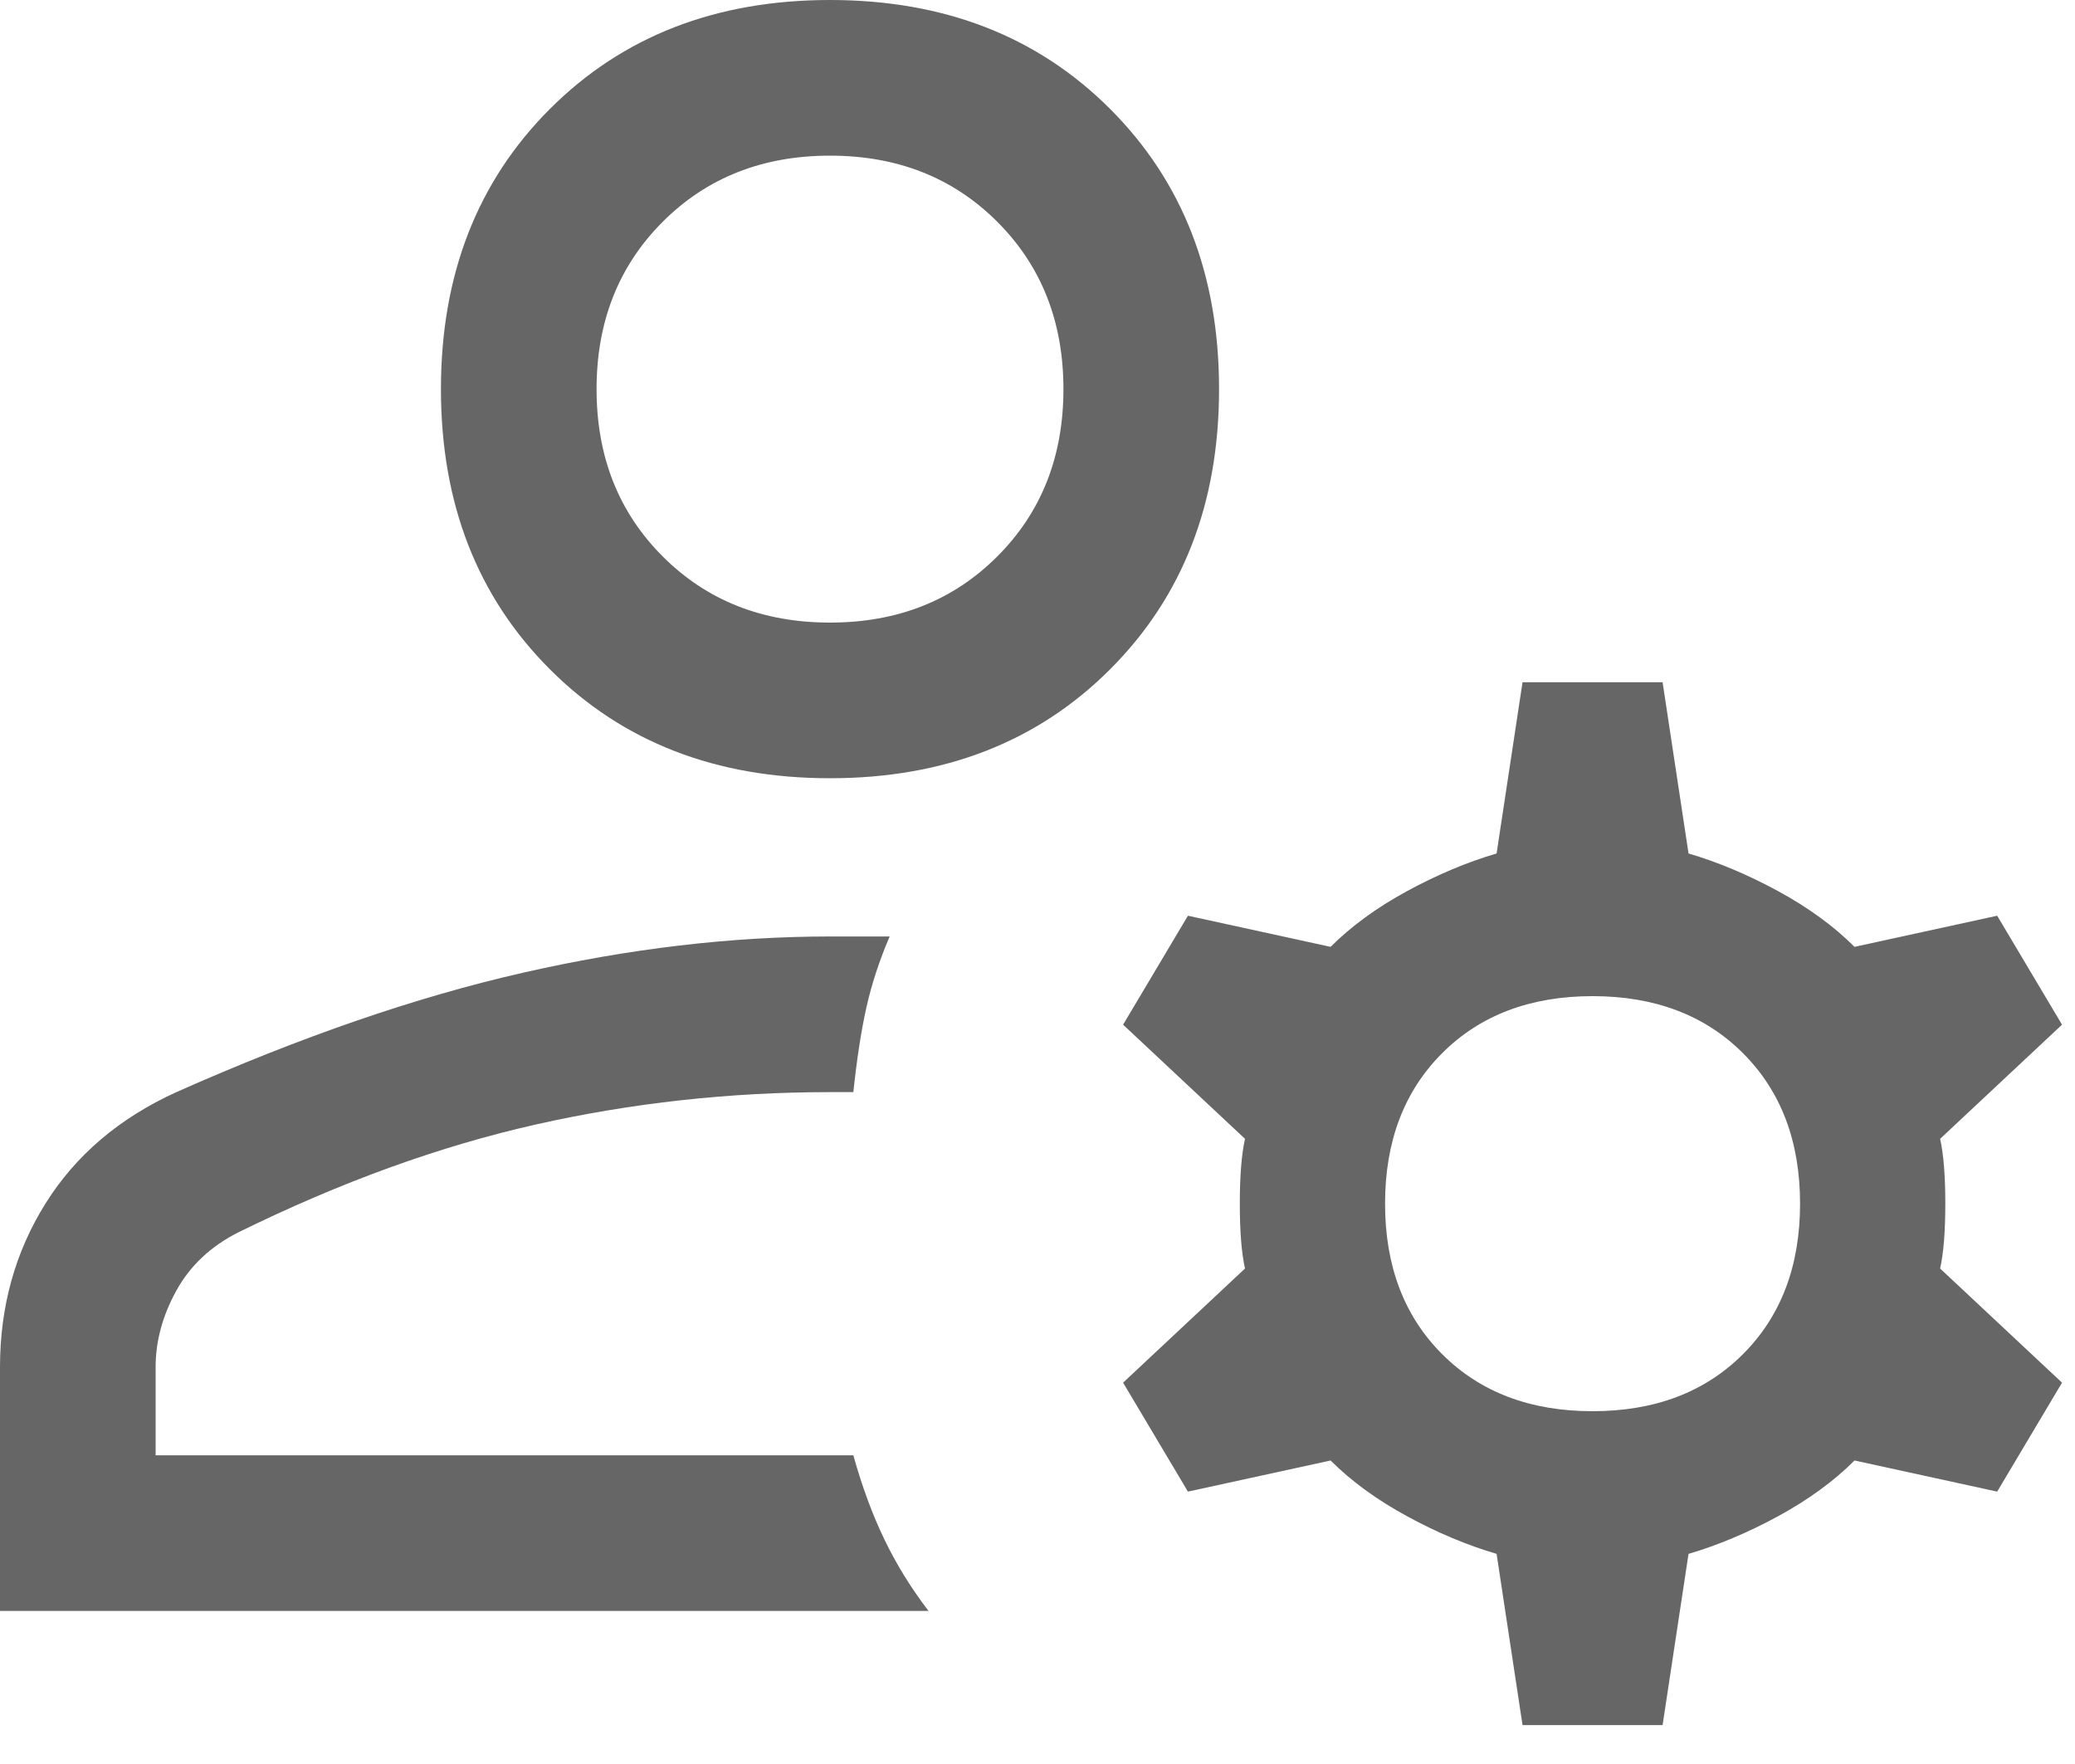 <svg width="40" height="34" viewBox="0 0 40 34" fill="none" xmlns="http://www.w3.org/2000/svg">
<path d="M16 15C13.8 15 12 14.3 10.6 12.9C9.2 11.5 8.5 9.7 8.5 7.5C8.5 5.3 9.2 3.5 10.6 2.1C12 0.7 13.8 0 16 0C18.2 0 20 0.7 21.4 2.1C22.8 3.5 23.5 5.3 23.5 7.5C23.5 9.7 22.8 11.5 21.4 12.9C20 14.3 18.2 15 16 15ZM0 31.05V26.35C0 25.183 0.292 24.133 0.875 23.2C1.458 22.267 2.3 21.55 3.4 21.05C5.8 19.983 8.025 19.217 10.075 18.75C12.125 18.283 14.1 18.05 16 18.05H17.15C16.95 18.517 16.8 18.975 16.7 19.425C16.6 19.875 16.517 20.417 16.45 21.05H16C14.067 21.05 12.175 21.258 10.325 21.675C8.475 22.092 6.567 22.783 4.6 23.75C4.067 24.017 3.667 24.392 3.4 24.875C3.133 25.358 3 25.85 3 26.35V28.05H16.45C16.617 28.65 16.817 29.192 17.05 29.675C17.283 30.158 17.567 30.617 17.9 31.05H0ZM29.35 33.25L28.85 29.95C28.283 29.783 27.708 29.542 27.125 29.225C26.542 28.908 26.05 28.55 25.65 28.15L22.9 28.75L21.65 26.65L24 24.45C23.933 24.15 23.9 23.733 23.9 23.2C23.9 22.667 23.933 22.25 24 21.95L21.65 19.75L22.9 17.65L25.65 18.25C26.05 17.85 26.542 17.492 27.125 17.175C27.708 16.858 28.283 16.617 28.85 16.45L29.35 13.15H32.05L32.55 16.45C33.117 16.617 33.692 16.858 34.275 17.175C34.858 17.492 35.35 17.85 35.75 18.25L38.5 17.65L39.75 19.75L37.4 21.95C37.467 22.25 37.5 22.667 37.5 23.2C37.5 23.733 37.467 24.15 37.4 24.45L39.75 26.65L38.5 28.75L35.75 28.15C35.35 28.55 34.858 28.908 34.275 29.225C33.692 29.542 33.117 29.783 32.55 29.95L32.05 33.25H29.35ZM30.7 27.2C31.9 27.2 32.867 26.833 33.6 26.1C34.333 25.367 34.7 24.4 34.7 23.2C34.7 22 34.333 21.033 33.6 20.3C32.867 19.567 31.9 19.2 30.7 19.2C29.5 19.2 28.533 19.567 27.8 20.3C27.067 21.033 26.7 22 26.7 23.2C26.7 24.4 27.067 25.367 27.8 26.1C28.533 26.833 29.5 27.2 30.7 27.2ZM16 12C17.3 12 18.375 11.575 19.225 10.725C20.075 9.875 20.5 8.8 20.5 7.5C20.5 6.2 20.075 5.125 19.225 4.275C18.375 3.425 17.3 3 16 3C14.7 3 13.625 3.425 12.775 4.275C11.925 5.125 11.5 6.2 11.5 7.5C11.5 8.8 11.925 9.875 12.775 10.725C13.625 11.575 14.7 12 16 12Z" fill="black" fill-opacity="0.6"/>
</svg>
